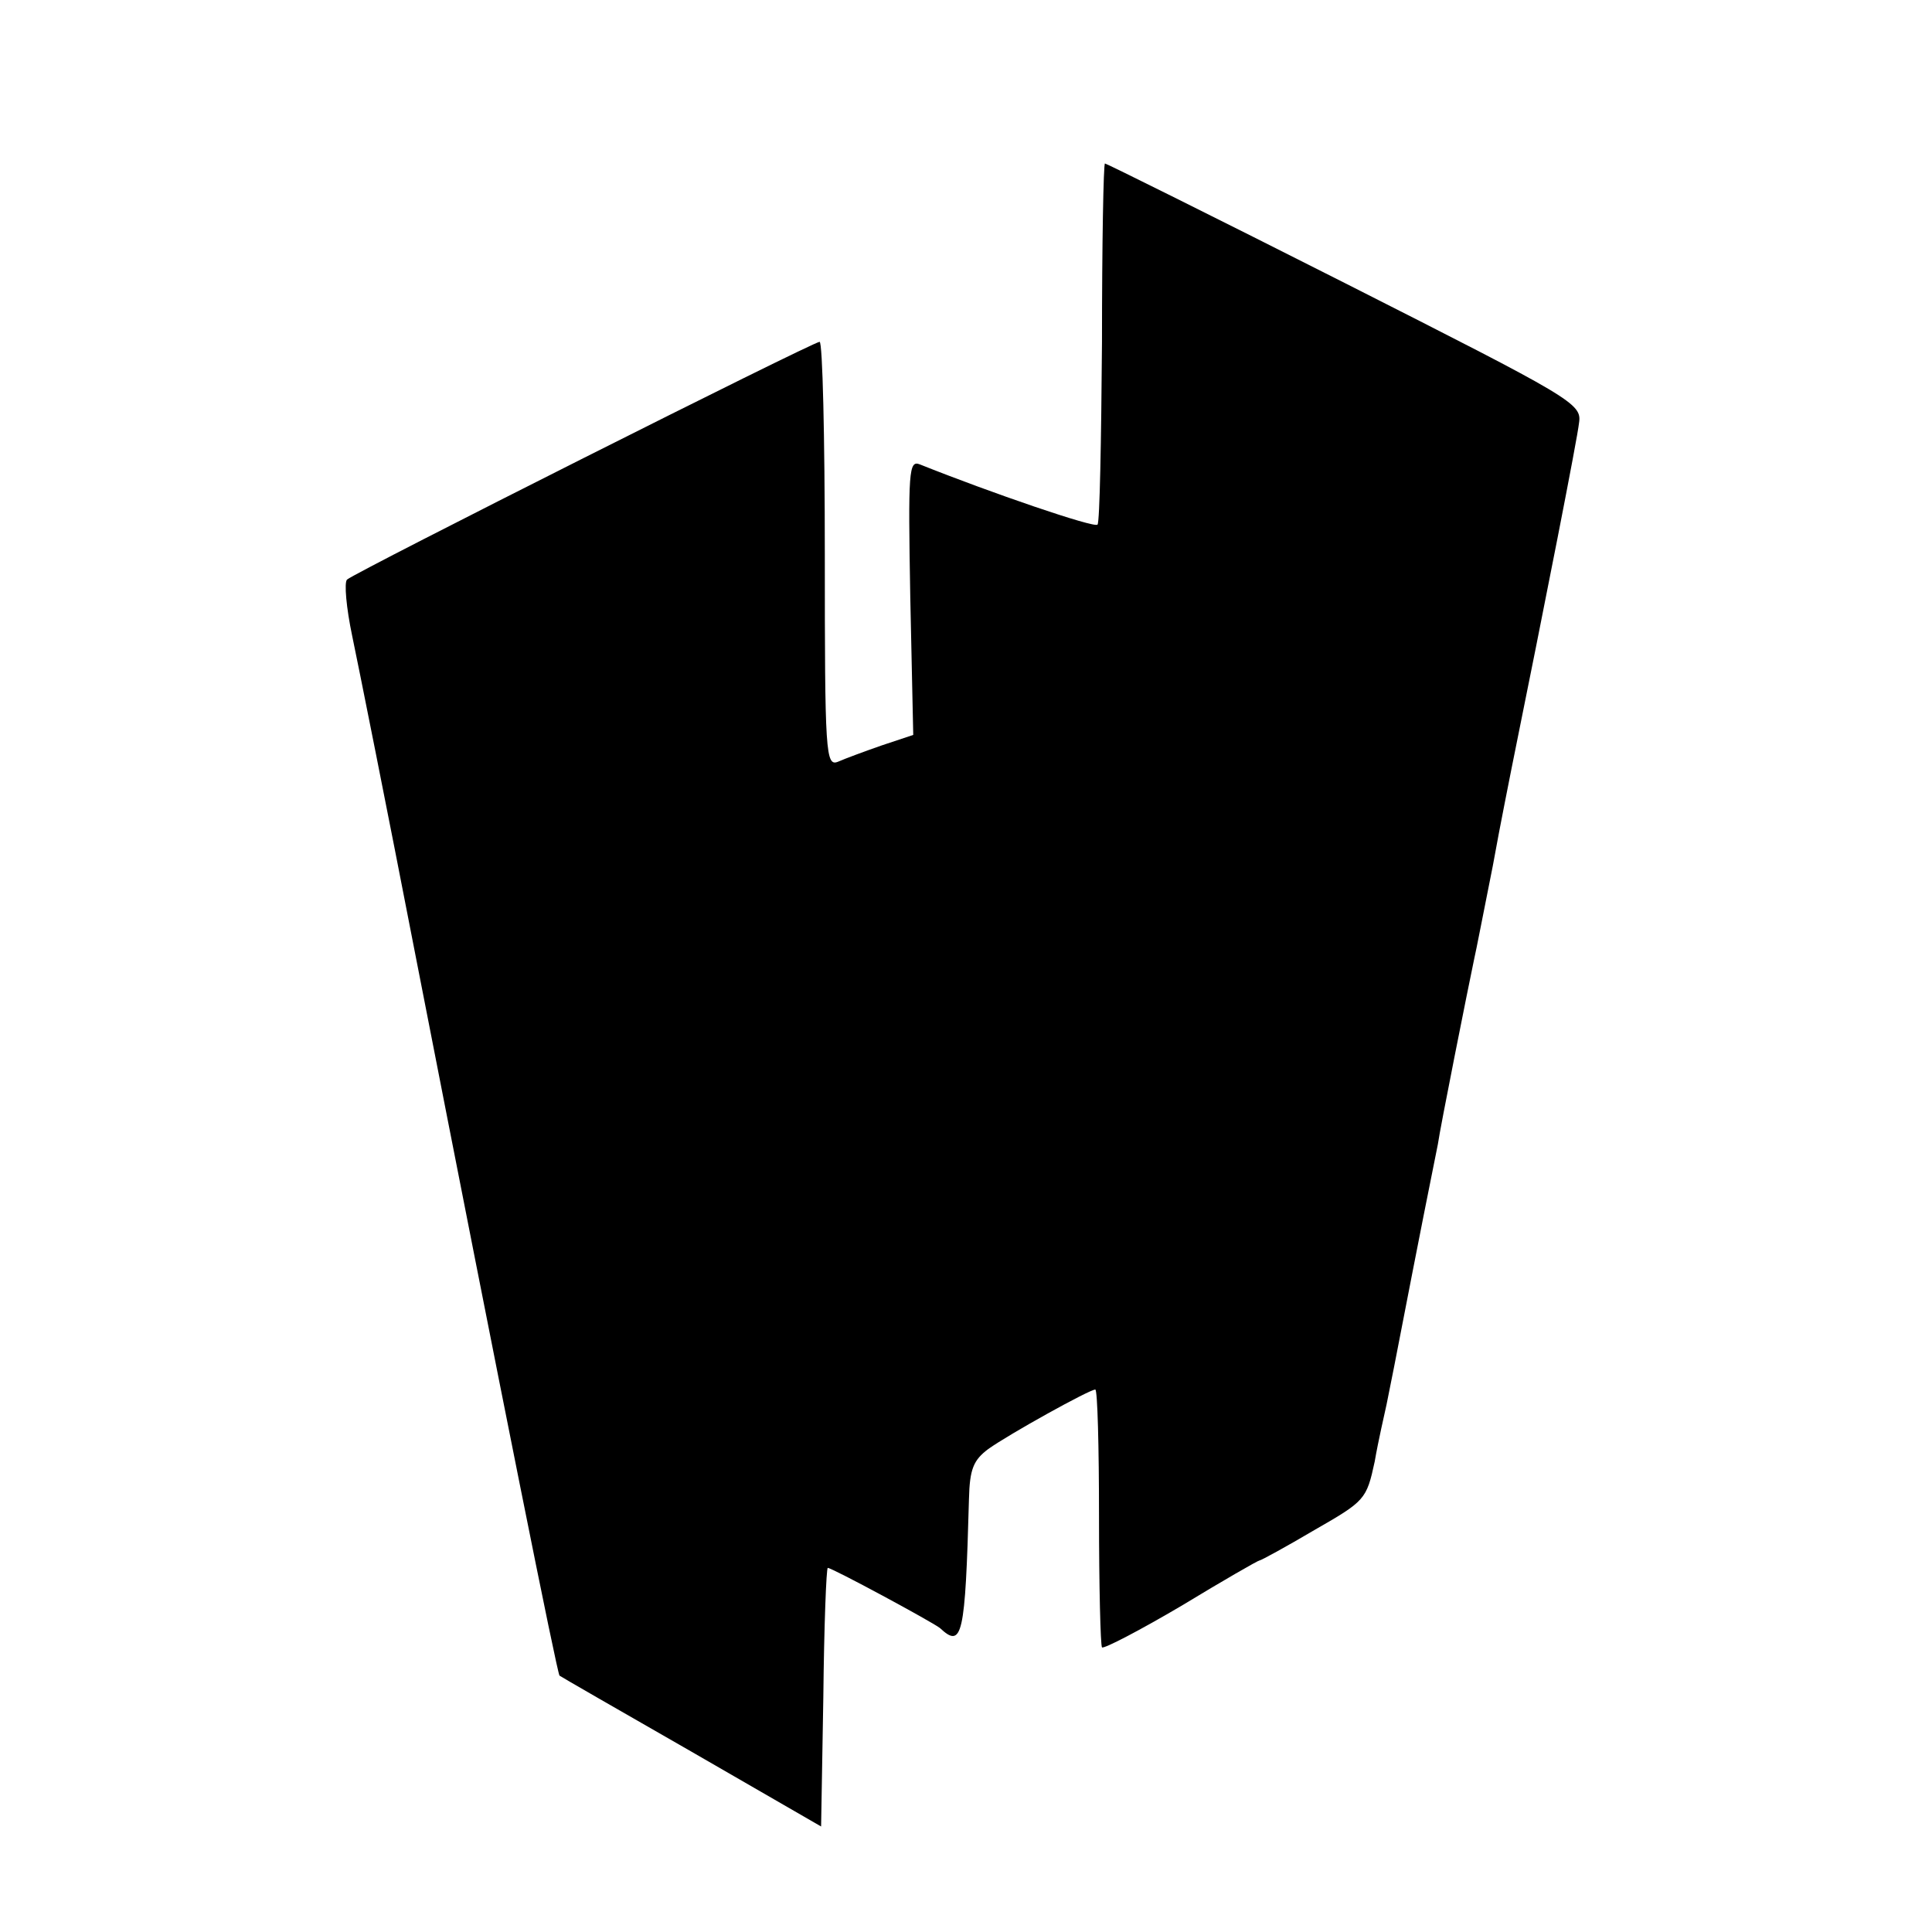<svg version="1" xmlns="http://www.w3.org/2000/svg" width="346.667" height="346.667" viewBox="0 0 260 260"><path d="M148.3 46.1c-.1 13.2-.3 24.2-.6 24.5-.4.5-14.4-4.3-23.9-8.1-1.5-.6-1.6.8-1.3 17.8l.4 18.6-4.2 1.4c-2.3.8-5 1.8-5.9 2.2-1.7.7-1.8-1-1.8-27.9 0-15.7-.3-28.6-.7-28.6-.9 0-62.5 31-63.6 32-.4.4-.1 3.8.7 7.6.8 3.8 4.7 23.3 8.6 43.4 11.6 59.4 19 96.3 19.3 96.5.1.1 8.1 4.7 17.7 10.2l17.5 10.1.3-17.4c.1-9.6.4-17.4.6-17.4.6 0 14.1 7.3 15.1 8.1 3 2.8 3.4 1.1 3.9-17.4.1-4 .6-5.2 2.6-6.7 2.8-2 13.6-8 14.4-8 .3 0 .5 7.7.5 17.1 0 9.4.2 17.3.4 17.6.3.2 5.1-2.3 10.7-5.6 5.6-3.4 10.3-6.1 10.5-6.1.2 0 3.5-1.8 7.4-4.1 6.8-3.9 7-4.1 8.1-9.2.5-2.9 1.3-6.3 1.6-7.7.3-1.4.7-3.6 1-5 .7-3.7 4.3-22.1 4.9-25 .3-1.4.7-3.6 1-5 .3-2.2 4.1-21.2 4.9-25 .2-.8 1.3-6.5 2.5-12.5 1.1-6.1 2.3-11.9 2.5-13 4.6-22.7 8.9-44.6 9.1-46.6.4-2.6-.9-3.3-31.5-18.8-17.6-8.9-32.1-16.1-32.3-16.1-.2 0-.4 10.8-.4 24.1z"/></svg>